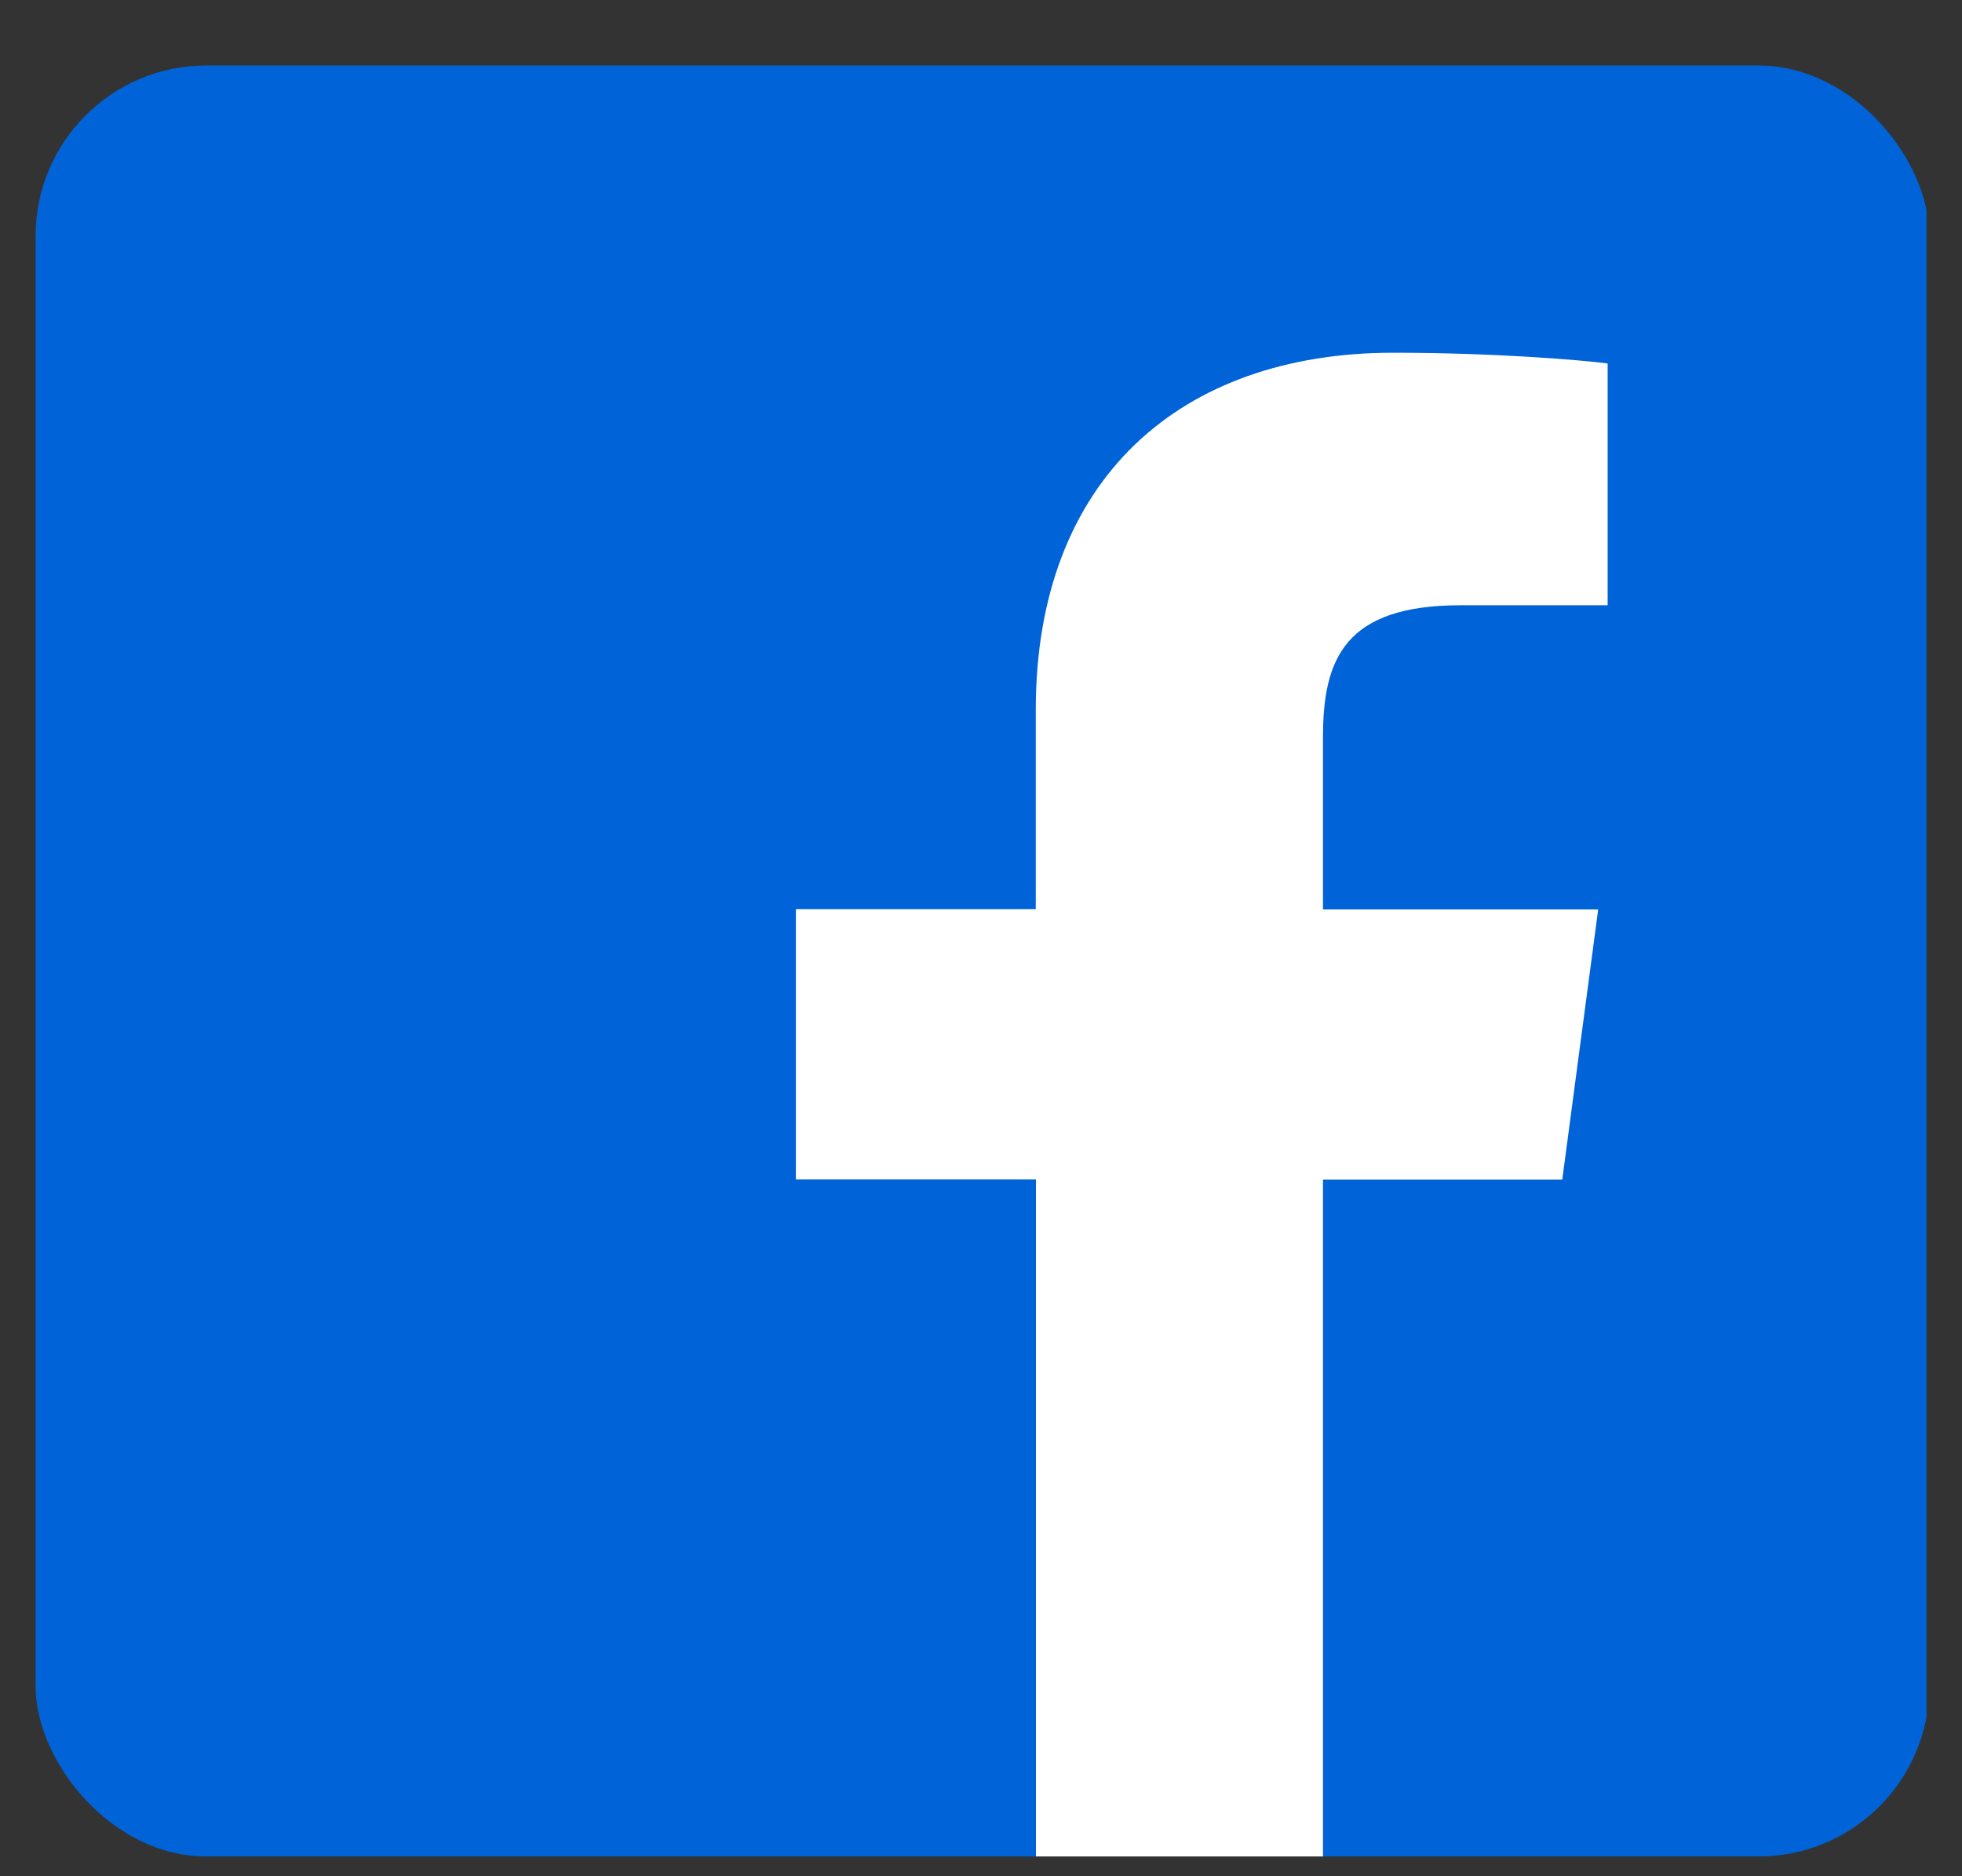 <svg width="23" height="22" viewBox="0 0 23 22" fill="none" xmlns="http://www.w3.org/2000/svg">
<rect x="0" y="0" width="23" height="22" fill="#333333" stroke="none"/>
<g clip-path="url(#clip0_605_4954)">
<rect x="0.417" y="0.768" width="22.2" height="21" rx="2" fill="#0063D7"/>
<path d="M15.509 13.832V20.285V21.768H12.144V20.285V13.83H9.33V10.661H12.142V8.325C12.142 5.613 13.844 4.136 16.331 4.136C17.524 4.136 18.546 4.222 18.846 4.262V7.097H17.122C15.77 7.097 15.509 7.721 15.509 8.64V10.664H18.735L18.314 13.832H15.509Z" fill="white"/>
</g>
<defs>
<clipPath id="clip0_605_4954">
<rect width="22.167" height="21" fill="white" transform="translate(0.417 0.768)"/>
</clipPath>
</defs>
</svg>
